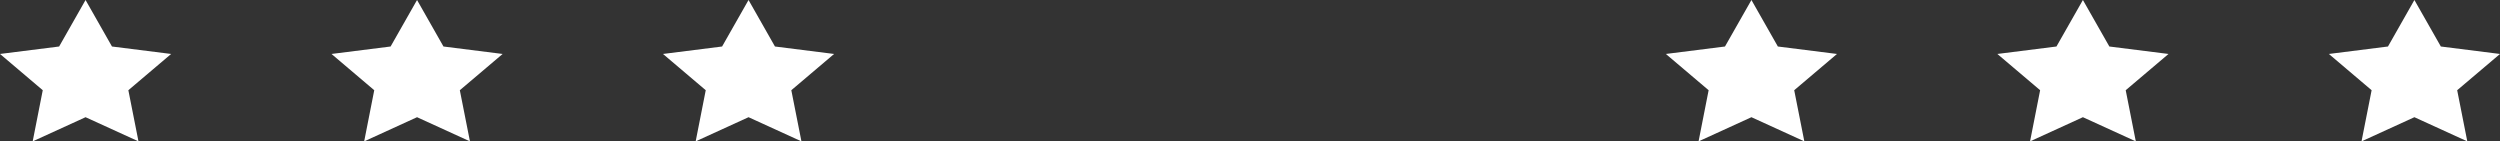 <svg version="1.1" id="图层_1" x="0px" y="0px" width="103.969px" height="5.879px" viewBox="0 0 103.969 5.879" enable-background="new 0 0 103.969 5.879" xml:space="preserve" xmlns="http://www.w3.org/2000/svg" xmlns:xlink="http://www.w3.org/1999/xlink" xmlns:xml="http://www.w3.org/XML/1998/namespace">
  <rect x="0" y="0" width="103.969" height="5.879" fill="#333333" stroke="none"/>
  <g>
    <g>
      <polygon id="XMLID_11_" fill="#FFFFFF" points="17.344,0 18.443,1.934 20.903,2.244 19.123,3.752 19.544,5.879 17.344,4.874 
			15.145,5.879 15.564,3.752 13.786,2.244 16.244,1.934 		" class="color c1"/>
      <g>
        <polygon id="XMLID_10_" fill="#FFFFFF" points="3.558,0 4.657,1.934 7.117,2.244 5.338,3.752 5.759,5.879 3.558,4.874 
				1.359,5.879 1.778,3.752 0,2.244 2.459,1.934 			" class="color c1"/>
        <polygon id="XMLID_12_" fill="#FFFFFF" points="31.13,0 32.229,1.934 34.688,2.244 32.909,3.752 33.33,5.879 31.13,4.874 
				28.931,5.879 29.35,3.752 27.572,2.244 30.03,1.934 			" class="color c1"/>
      </g>
    </g>
    <g>
      <polygon id="XMLID_15_" fill="#FFFFFF" points="86.623,0 87.723,1.934 90.183,2.244 88.403,3.752 88.823,5.879 86.623,4.874 
			84.425,5.879 84.844,3.752 83.065,2.244 85.523,1.934 		" class="color c1"/>
      <g>
        <polygon id="XMLID_14_" fill="#FFFFFF" points="72.838,0 73.937,1.934 76.396,2.244 74.617,3.752 75.038,5.879 72.838,4.874 
				70.639,5.879 71.058,3.752 69.279,2.244 71.738,1.934 			" class="color c1"/>
        <polygon id="XMLID_13_" fill="#FFFFFF" points="100.409,0 101.509,1.934 103.969,2.244 102.188,3.752 102.609,5.879 
				100.409,4.874 98.21,5.879 98.63,3.752 96.852,2.244 99.31,1.934 			" class="color c1"/>
      </g>
    </g>
  </g>
</svg>